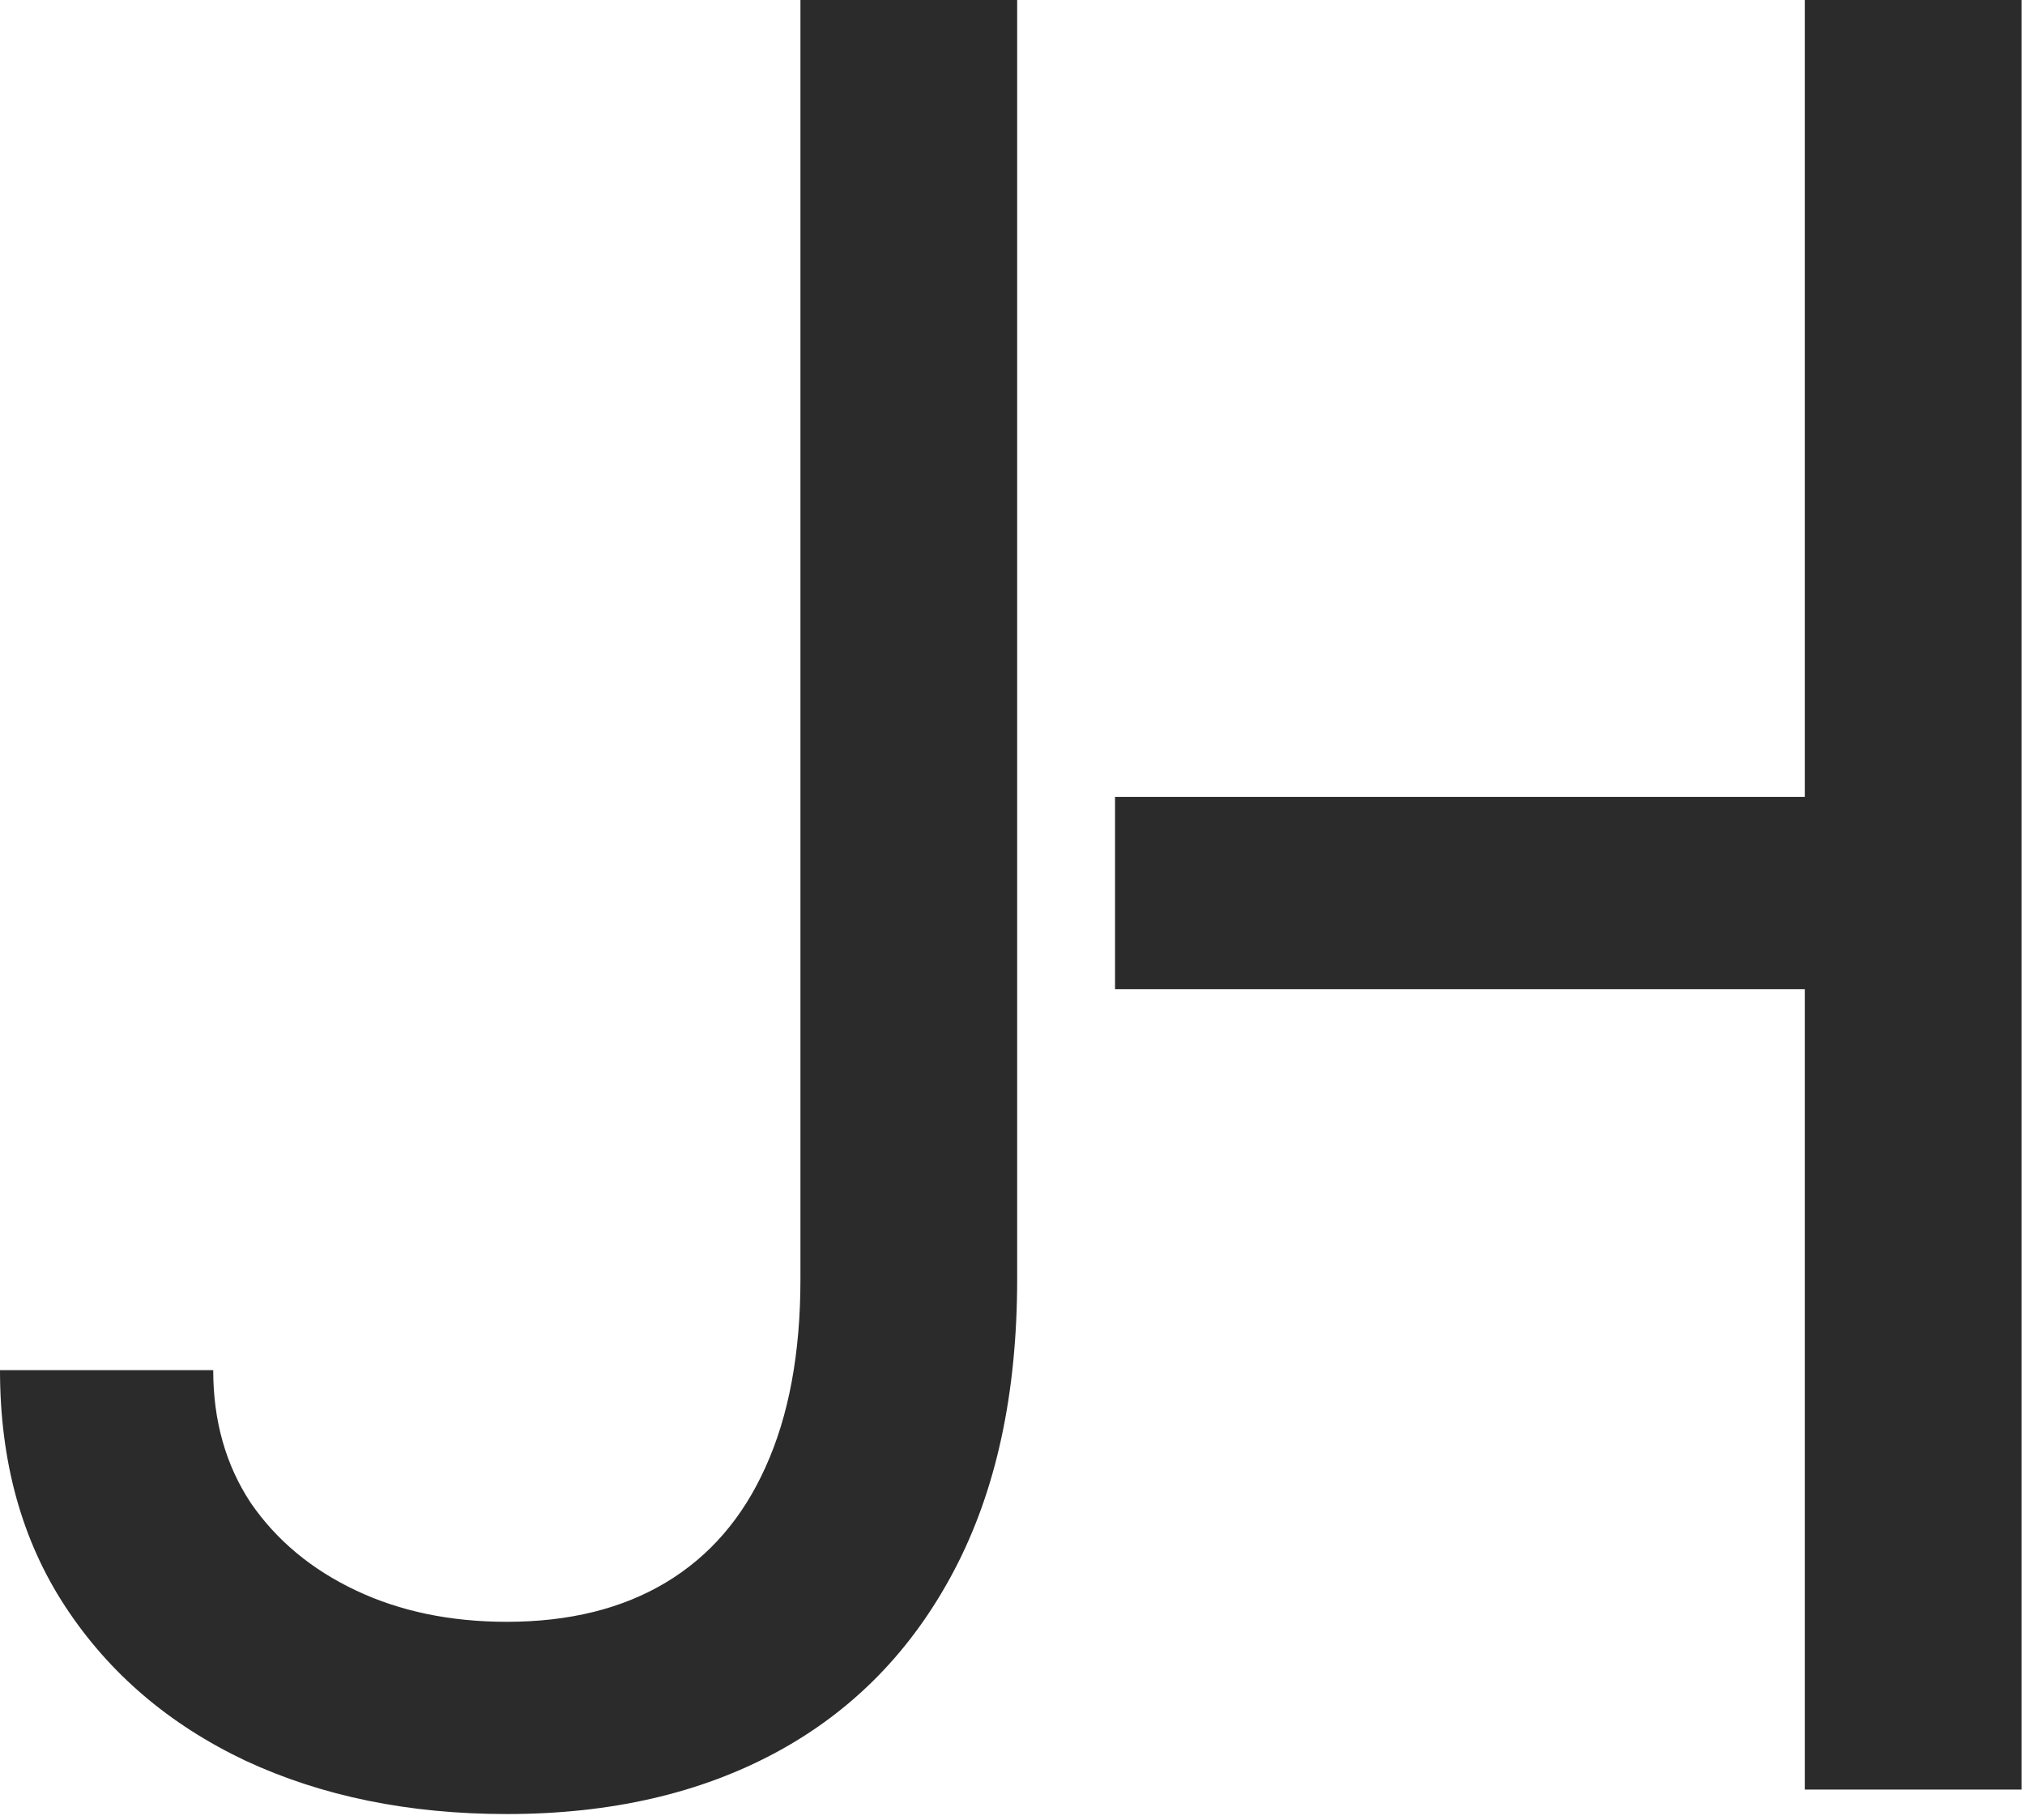 <svg width="79" height="71" viewBox="0 0 79 71" fill="none" xmlns="http://www.w3.org/2000/svg">
<path d="M31.227 0H39.682V49.909C39.682 54.364 38.864 58.148 37.227 61.261C35.591 64.375 33.284 66.739 30.307 68.352C27.329 69.966 23.818 70.773 19.773 70.773C15.954 70.773 12.557 70.079 9.58 68.693C6.602 67.284 4.261 65.284 2.557 62.693C0.852 60.102 0 57.023 0 53.455H8.318C8.318 55.432 8.807 57.159 9.784 58.636C10.784 60.091 12.148 61.227 13.875 62.045C15.602 62.864 17.568 63.273 19.773 63.273C22.204 63.273 24.273 62.761 25.977 61.739C27.682 60.716 28.977 59.216 29.864 57.239C30.773 55.239 31.227 52.795 31.227 49.909V0Z" fill="#2C2B2B"/>
<path d="M70.409 0V31.091H53.477H43.5V38.591H70.409V69.818H78.864V0H70.409Z" fill="#2C2B2B"/>
</svg>
